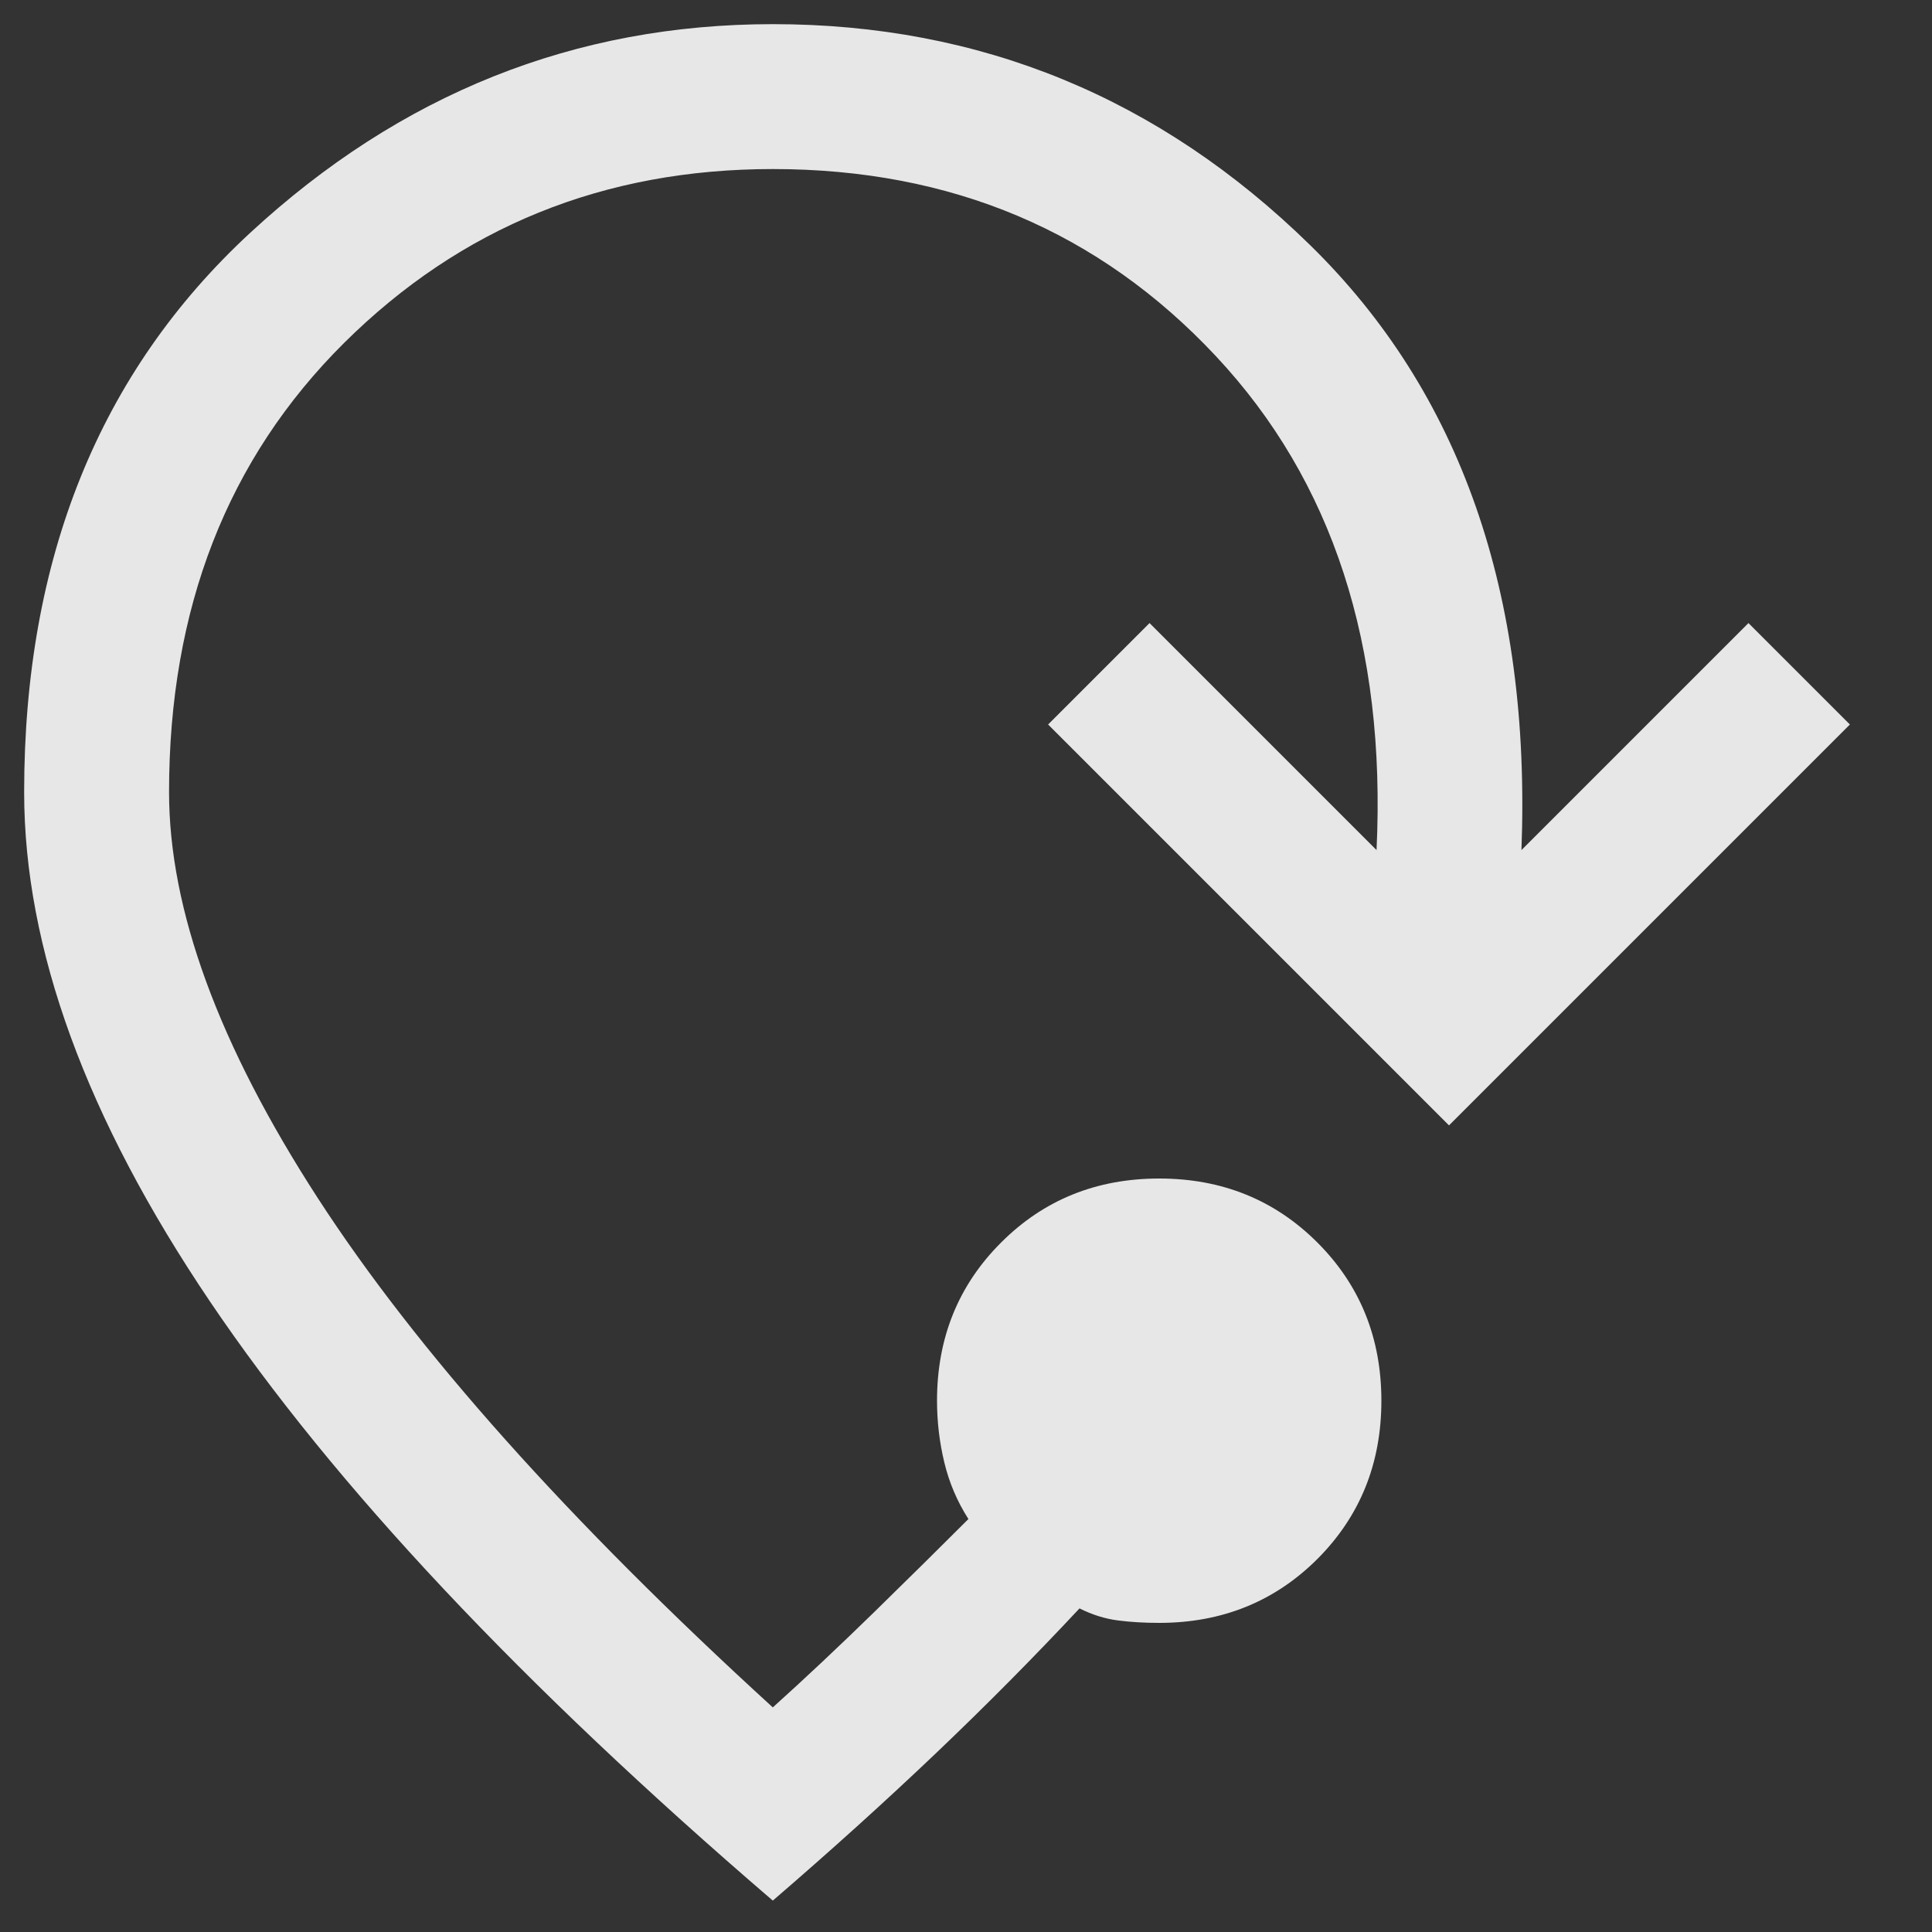 <svg width="20" height="20" viewBox="0 0 20 20" fill="none" xmlns="http://www.w3.org/2000/svg">
<rect x="0" y="0" width="20" height="20" fill="#333333" stroke="none"/>
<path d="M8 19.675C5.4 17.442 3.458 15.375 2.175 13.475C0.892 11.575 0.25 9.817 0.25 8.2C0.25 5.783 1.029 3.854 2.588 2.412C4.146 0.971 5.95 0.25 8 0.25C10.15 0.25 12.004 1.012 13.562 2.537C15.121 4.062 15.85 6.15 15.75 8.8L18.1 6.45L19.15 7.5L15 11.65L10.85 7.5L11.9 6.45L14.25 8.8C14.35 6.683 13.796 4.979 12.588 3.688C11.379 2.396 9.85 1.75 8 1.75C6.25 1.75 4.771 2.35 3.562 3.55C2.354 4.75 1.75 6.3 1.75 8.2C1.75 9.417 2.263 10.817 3.288 12.4C4.313 13.983 5.883 15.742 8 17.675C8.333 17.375 8.683 17.046 9.05 16.688C9.417 16.329 9.742 16.008 10.025 15.725C9.908 15.542 9.825 15.346 9.775 15.137C9.725 14.929 9.7 14.717 9.7 14.5C9.7 13.85 9.921 13.304 10.363 12.863C10.804 12.421 11.35 12.2 12 12.2C12.65 12.2 13.196 12.421 13.638 12.863C14.079 13.304 14.3 13.85 14.3 14.5C14.3 15.15 14.079 15.696 13.638 16.138C13.196 16.579 12.65 16.8 12 16.8C11.85 16.8 11.708 16.792 11.575 16.775C11.442 16.758 11.308 16.717 11.175 16.65C10.708 17.15 10.213 17.65 9.688 18.15C9.163 18.65 8.6 19.158 8 19.675Z" fill="white" fill-opacity="0.88"/>
</svg>

